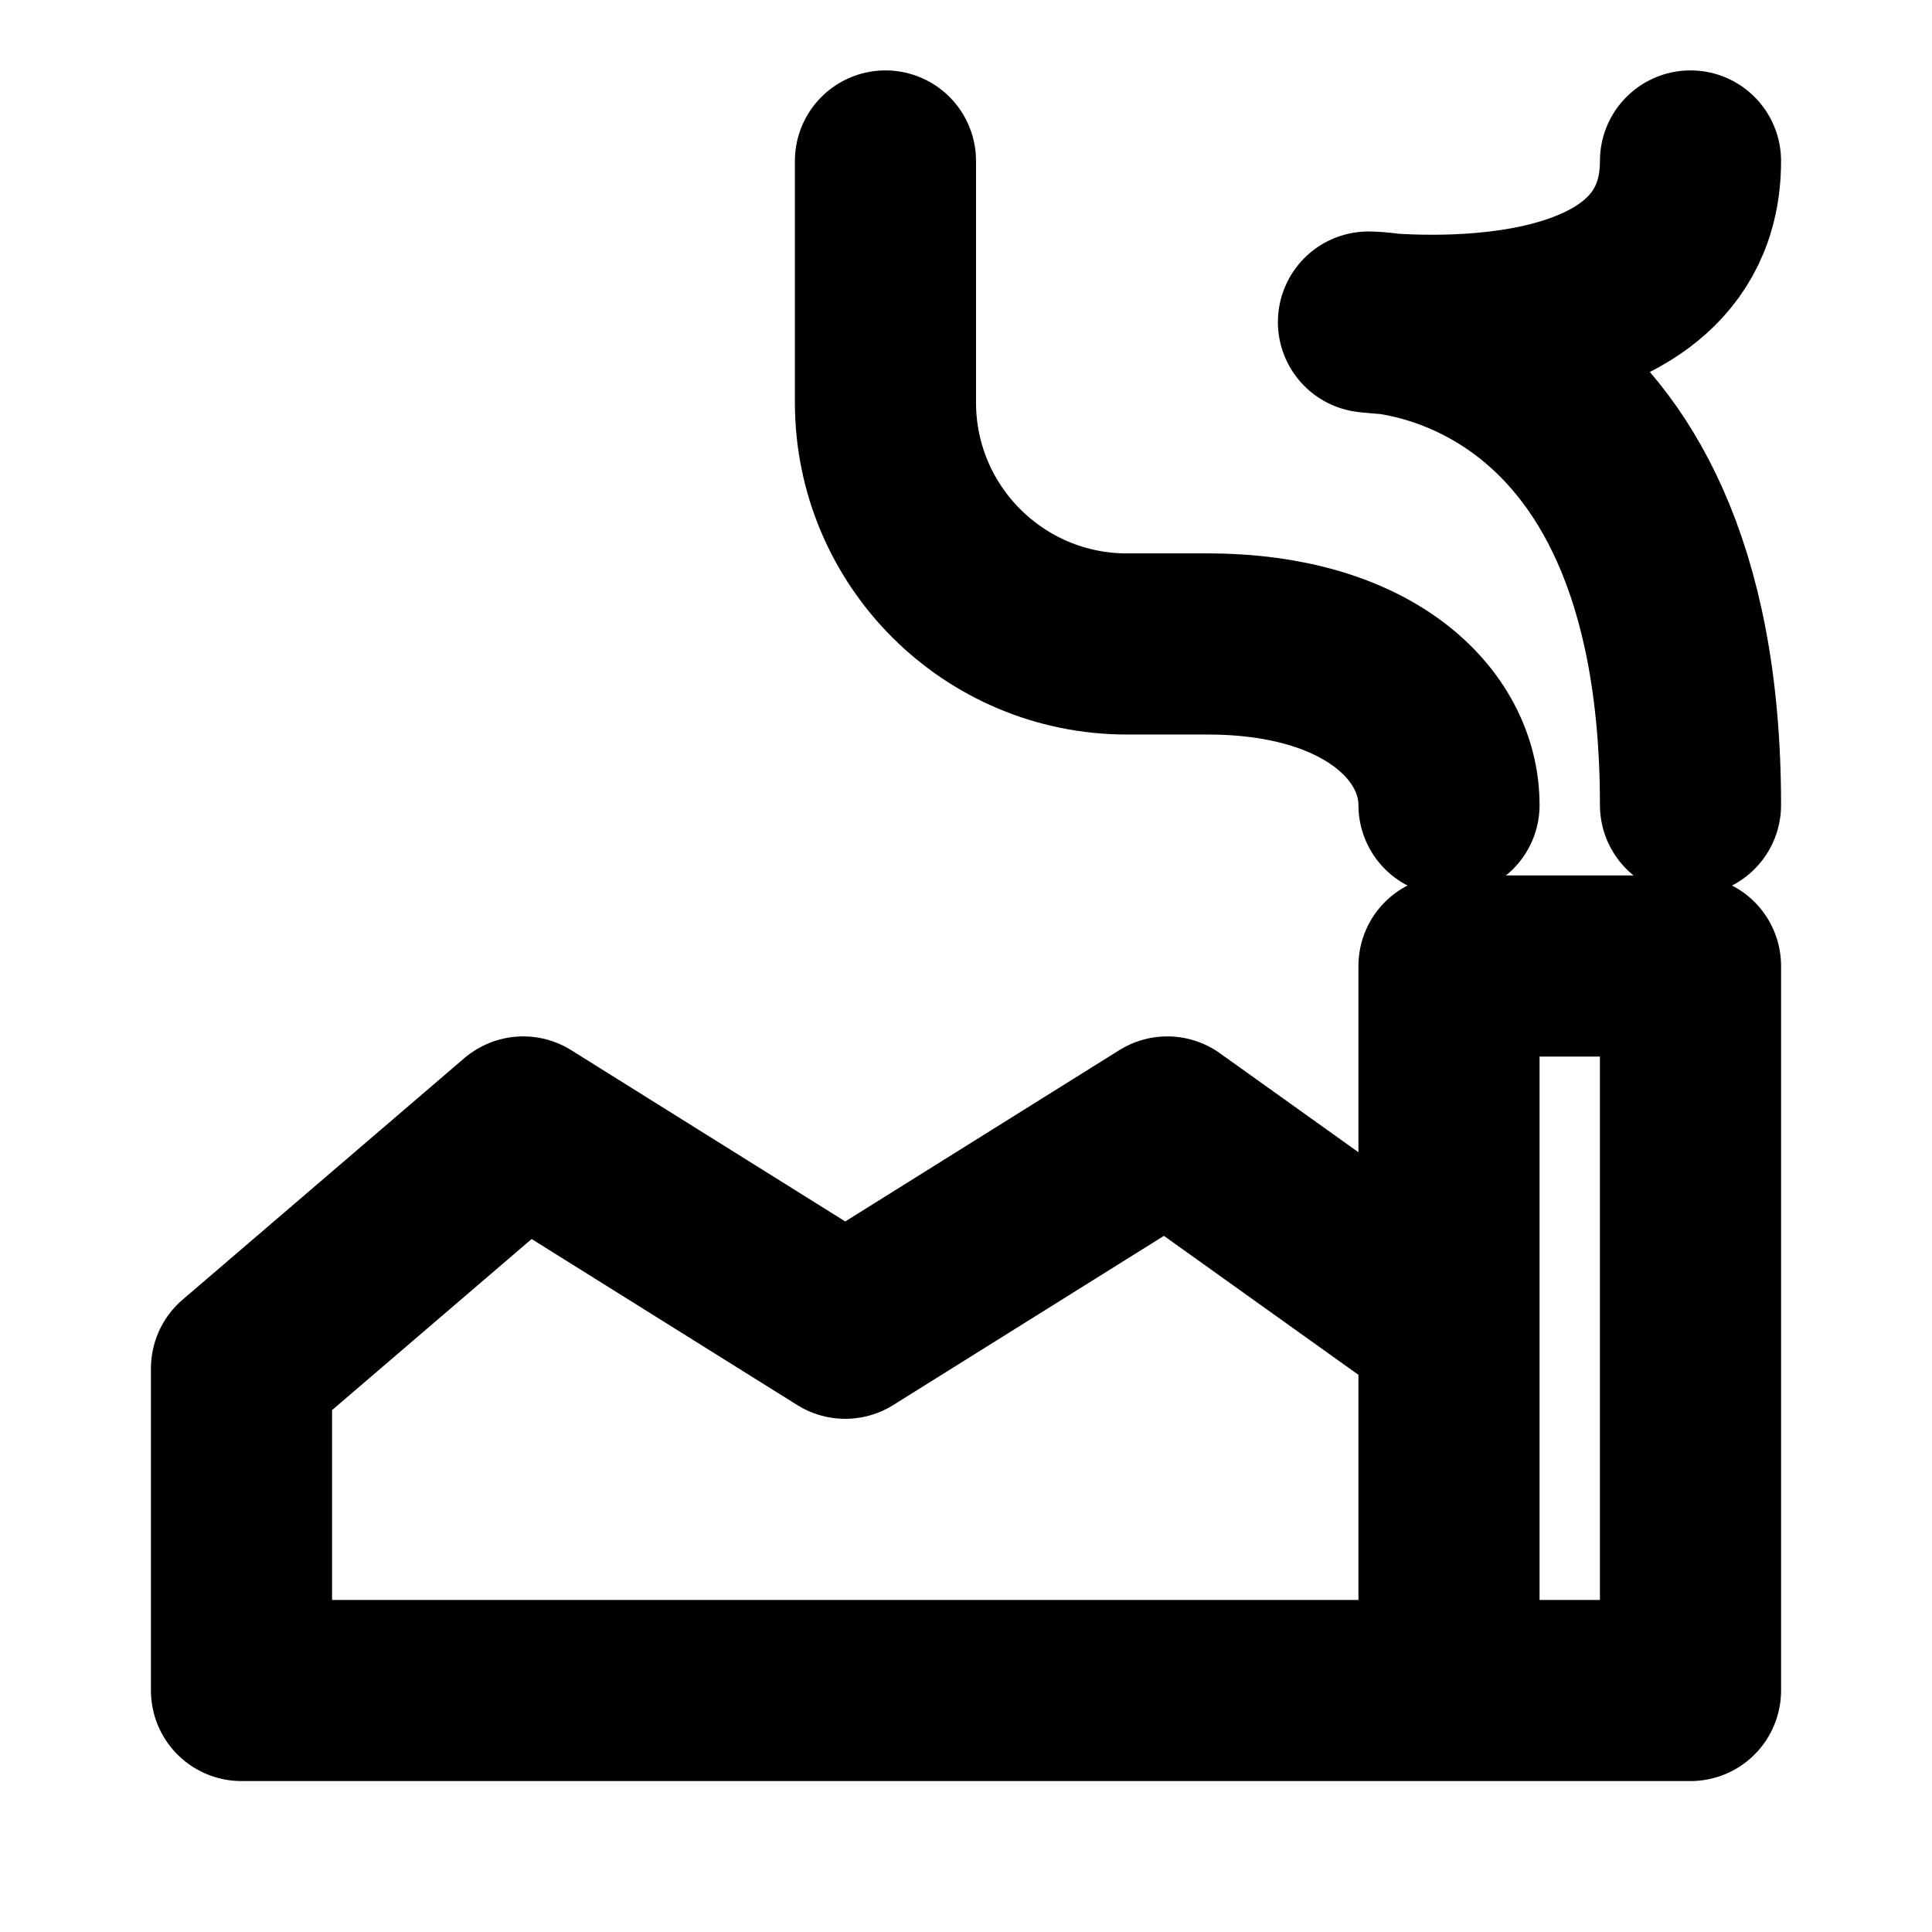 <svg width="16" height="16" viewBox="0 0 16 16" fill="none" xmlns="http://www.w3.org/2000/svg">
<path d="M12 6.667C12 6 11.333 5.333 10 5.333C9.799 5.333 9.57 5.333 9.333 5.333C8.229 5.333 7.333 4.438 7.333 3.333V1.333" stroke="black" stroke-width="1.5" stroke-linecap="round" stroke-linejoin="round"/>
<path d="M12 14H14V8H12V11M12 14V11M12 14H2V11.333L4.333 9.333L7 11L9.667 9.333L12 11" stroke="black" stroke-width="1.5" stroke-linecap="round" stroke-linejoin="round"/>
<path d="M14 6.667C14 2.667 11.333 2.667 11.333 2.667C11.333 2.667 14 3 14 1.333" stroke="black" stroke-width="1.5" stroke-linecap="round" stroke-linejoin="round"/>
</svg>

